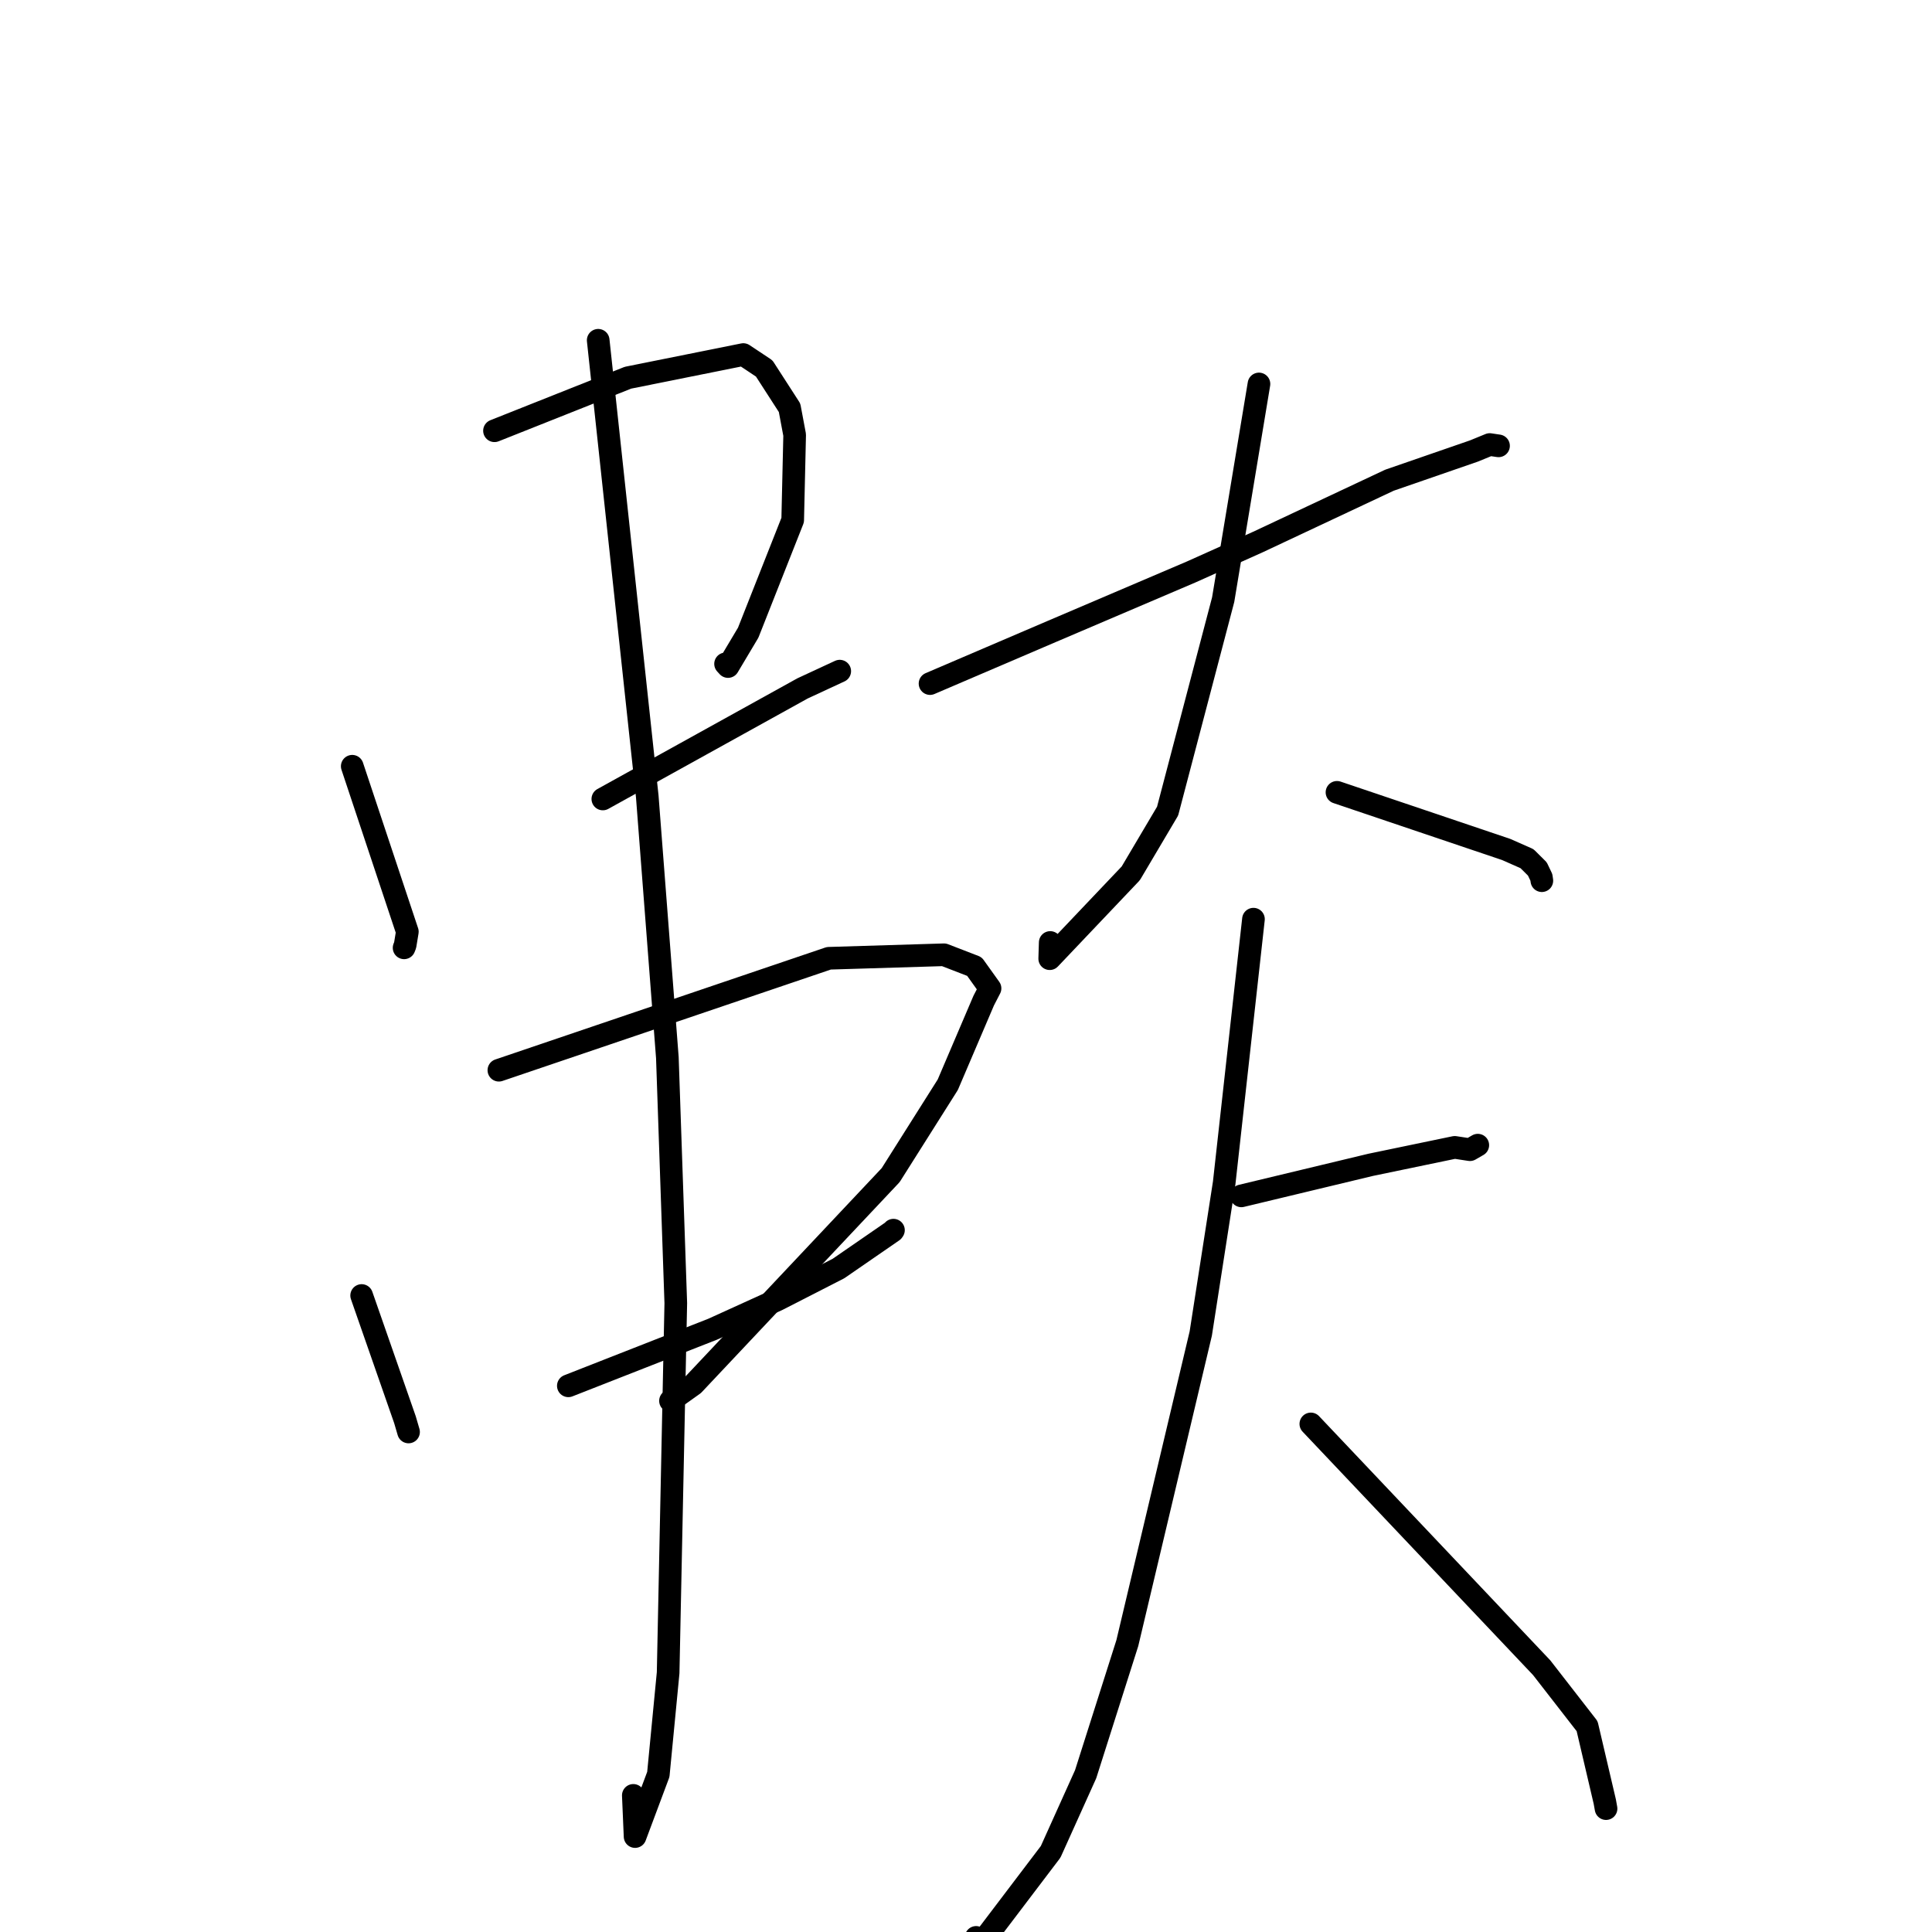 <?xml version="1.0" standalone="no"?>
    <svg width="256" height="256" xmlns="http://www.w3.org/2000/svg" version="1.1">
    <polyline stroke="black" stroke-width="3" stroke-linecap="round" fill="transparent" stroke-linejoin="round" points="46.674 101.531 50.325 112.496 53.976 123.461 53.682 125.239 53.545 125.593 " />
        <polyline stroke="black" stroke-width="3" stroke-linecap="round" fill="transparent" stroke-linejoin="round" points="65.522 57.078 74.364 53.564 83.207 50.05 98.492 46.98 101.26 48.821 104.621 54.03 105.296 57.629 105.036 68.913 99.139 83.835 96.466 88.32 96.141 87.965 " />
        <polyline stroke="black" stroke-width="3" stroke-linecap="round" fill="transparent" stroke-linejoin="round" points="79.879 105.868 93.109 98.543 106.34 91.217 110.943 89.081 111.27 88.93 " />
        <polyline stroke="black" stroke-width="3" stroke-linecap="round" fill="transparent" stroke-linejoin="round" points="47.92 171.661 50.79 179.889 53.66 188.118 54.135 189.744 " />
        <polyline stroke="black" stroke-width="3" stroke-linecap="round" fill="transparent" stroke-linejoin="round" points="66.104 141.81 87.964 134.393 109.824 126.977 125.081 126.512 129.114 128.07 131.185 130.964 130.349 132.58 125.586 143.731 118.018 155.71 91.883 183.453 88.843 185.619 " />
        <polyline stroke="black" stroke-width="3" stroke-linecap="round" fill="transparent" stroke-linejoin="round" points="75.308 183.628 84.864 179.879 94.421 176.131 103.069 172.199 111.101 168.088 118.307 163.118 118.388 163.003 " />
        <polyline stroke="black" stroke-width="3" stroke-linecap="round" fill="transparent" stroke-linejoin="round" points="79.264 45.088 82.515 75.306 85.765 105.523 88.429 140.144 89.546 172.676 88.531 221.653 87.232 235.115 84.152 243.354 83.918 237.897 " />
        <polyline stroke="black" stroke-width="3" stroke-linecap="round" fill="transparent" stroke-linejoin="round" points="123.234 90.579 131.345 87.105 139.456 83.632 157.844 75.785 166.68 71.821 184.112 63.63 195.302 59.761 197.397 58.903 198.524 59.071 198.564 59.077 " />
        <polyline stroke="black" stroke-width="3" stroke-linecap="round" fill="transparent" stroke-linejoin="round" points="166.819 50.876 164.448 65.167 162.076 79.459 154.713 107.478 149.835 115.719 139.092 127.031 139.159 124.883 " />
        <polyline stroke="black" stroke-width="3" stroke-linecap="round" fill="transparent" stroke-linejoin="round" points="177.157 104.988 188.369 108.774 199.58 112.56 202.338 113.78 203.707 115.14 204.24 116.255 204.303 116.696 " />
        <polyline stroke="black" stroke-width="3" stroke-linecap="round" fill="transparent" stroke-linejoin="round" points="164.487 158.459 173.052 156.403 181.618 154.347 192.76 152.033 194.774 152.341 195.623 151.85 195.815 151.739 " />
        <polyline stroke="black" stroke-width="3" stroke-linecap="round" fill="transparent" stroke-linejoin="round" points="166.09 121.795 164.151 139.265 162.212 156.734 159.107 176.701 149.377 217.717 143.852 235.092 139.216 245.375 130.041 257.467 129.404 256.783 129.34 256.714 " />
        <polyline stroke="black" stroke-width="3" stroke-linecap="round" fill="transparent" stroke-linejoin="round" points="173.692 188.677 188.984 204.826 204.276 220.975 210.301 228.728 212.641 238.718 212.809 239.651 " />
        </svg>